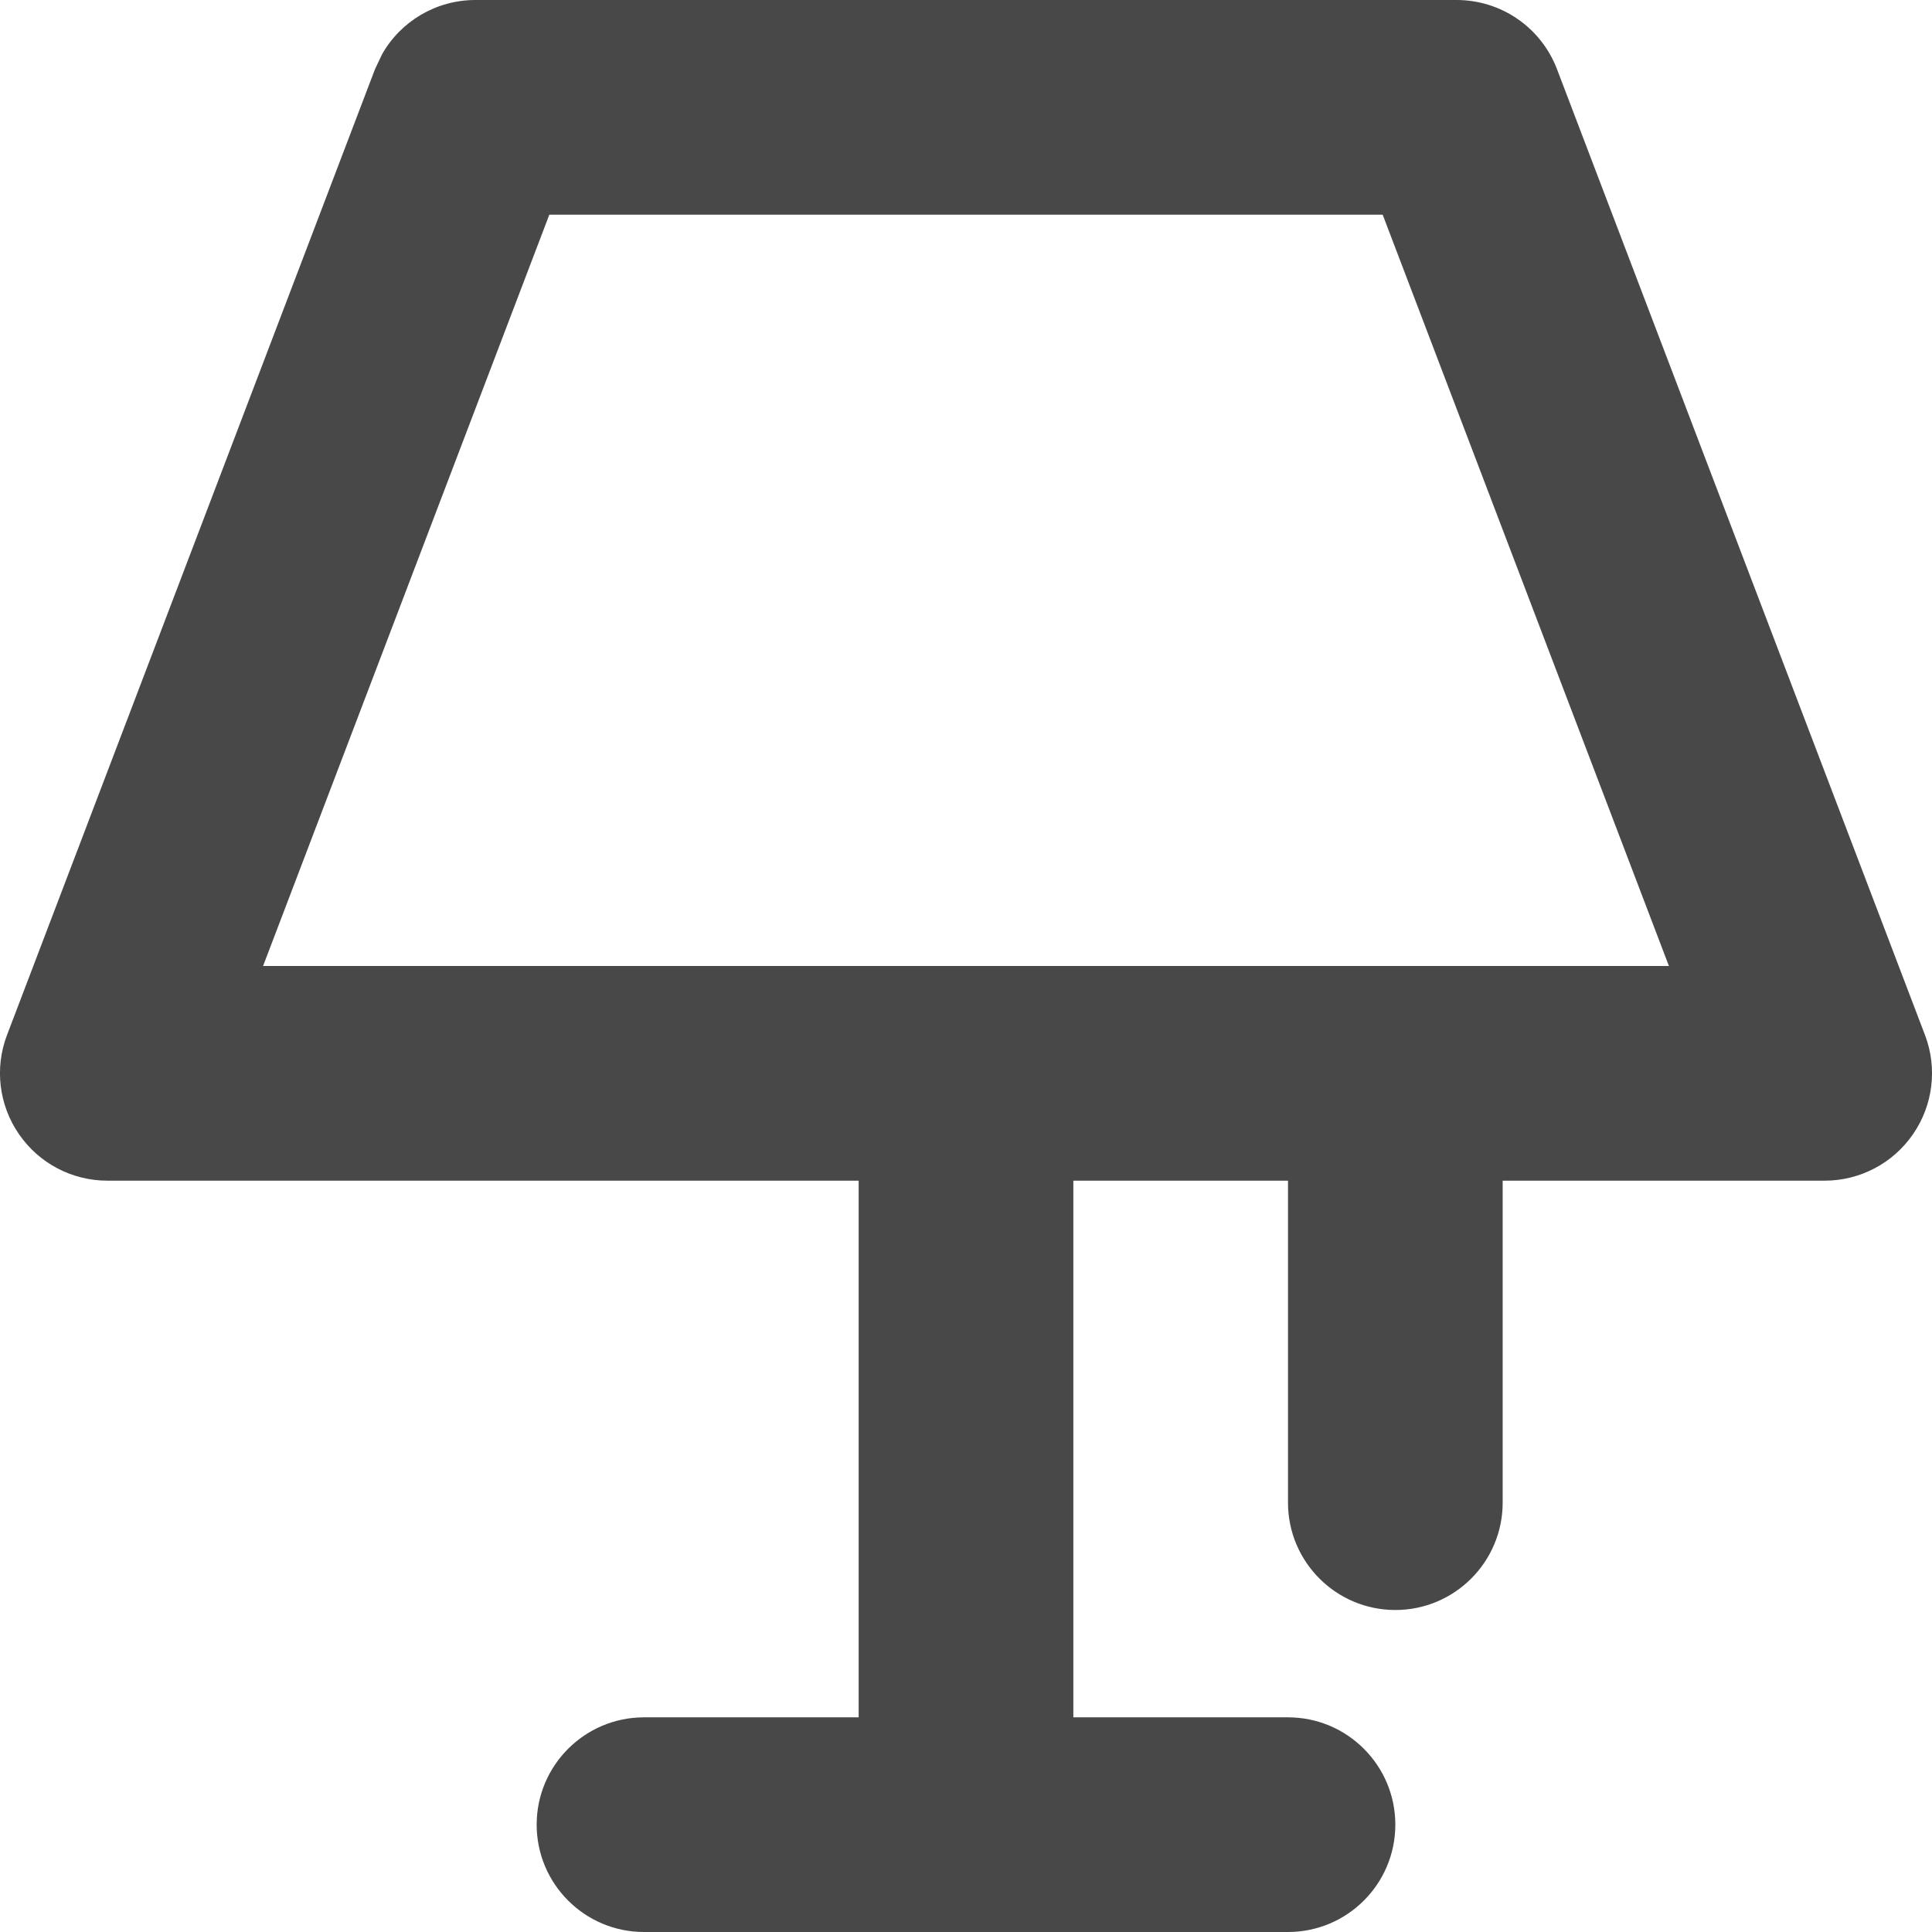<svg width="18" height="18" viewBox="0 0 18 18" fill="none" xmlns="http://www.w3.org/2000/svg">
<path fill-rule="evenodd" clip-rule="evenodd" d="M13.571 0C13.986 0 14.358 0.256 14.506 0.644L17.935 9.644C18.052 9.951 18.01 10.297 17.823 10.567C17.637 10.838 17.329 11 17 11H14V14C14 14.552 13.552 15 13 15C12.448 15 12 14.552 12 14V11H10V16H12C12.552 16 13 16.448 13 17C13 17.552 12.552 18 12 18H6C5.448 18 5 17.552 5 17C5 16.448 5.448 16 6 16H8V11H1C0.671 11 0.363 10.838 0.177 10.567C-0.01 10.297 -0.052 9.951 0.065 9.644L3.494 0.644L3.56 0.505C3.735 0.196 4.066 6.56007e-06 4.429 0H13.571ZM2.451 9H15.549L12.882 2H5.118L2.451 9Z" fill="#484848"/>
</svg>
